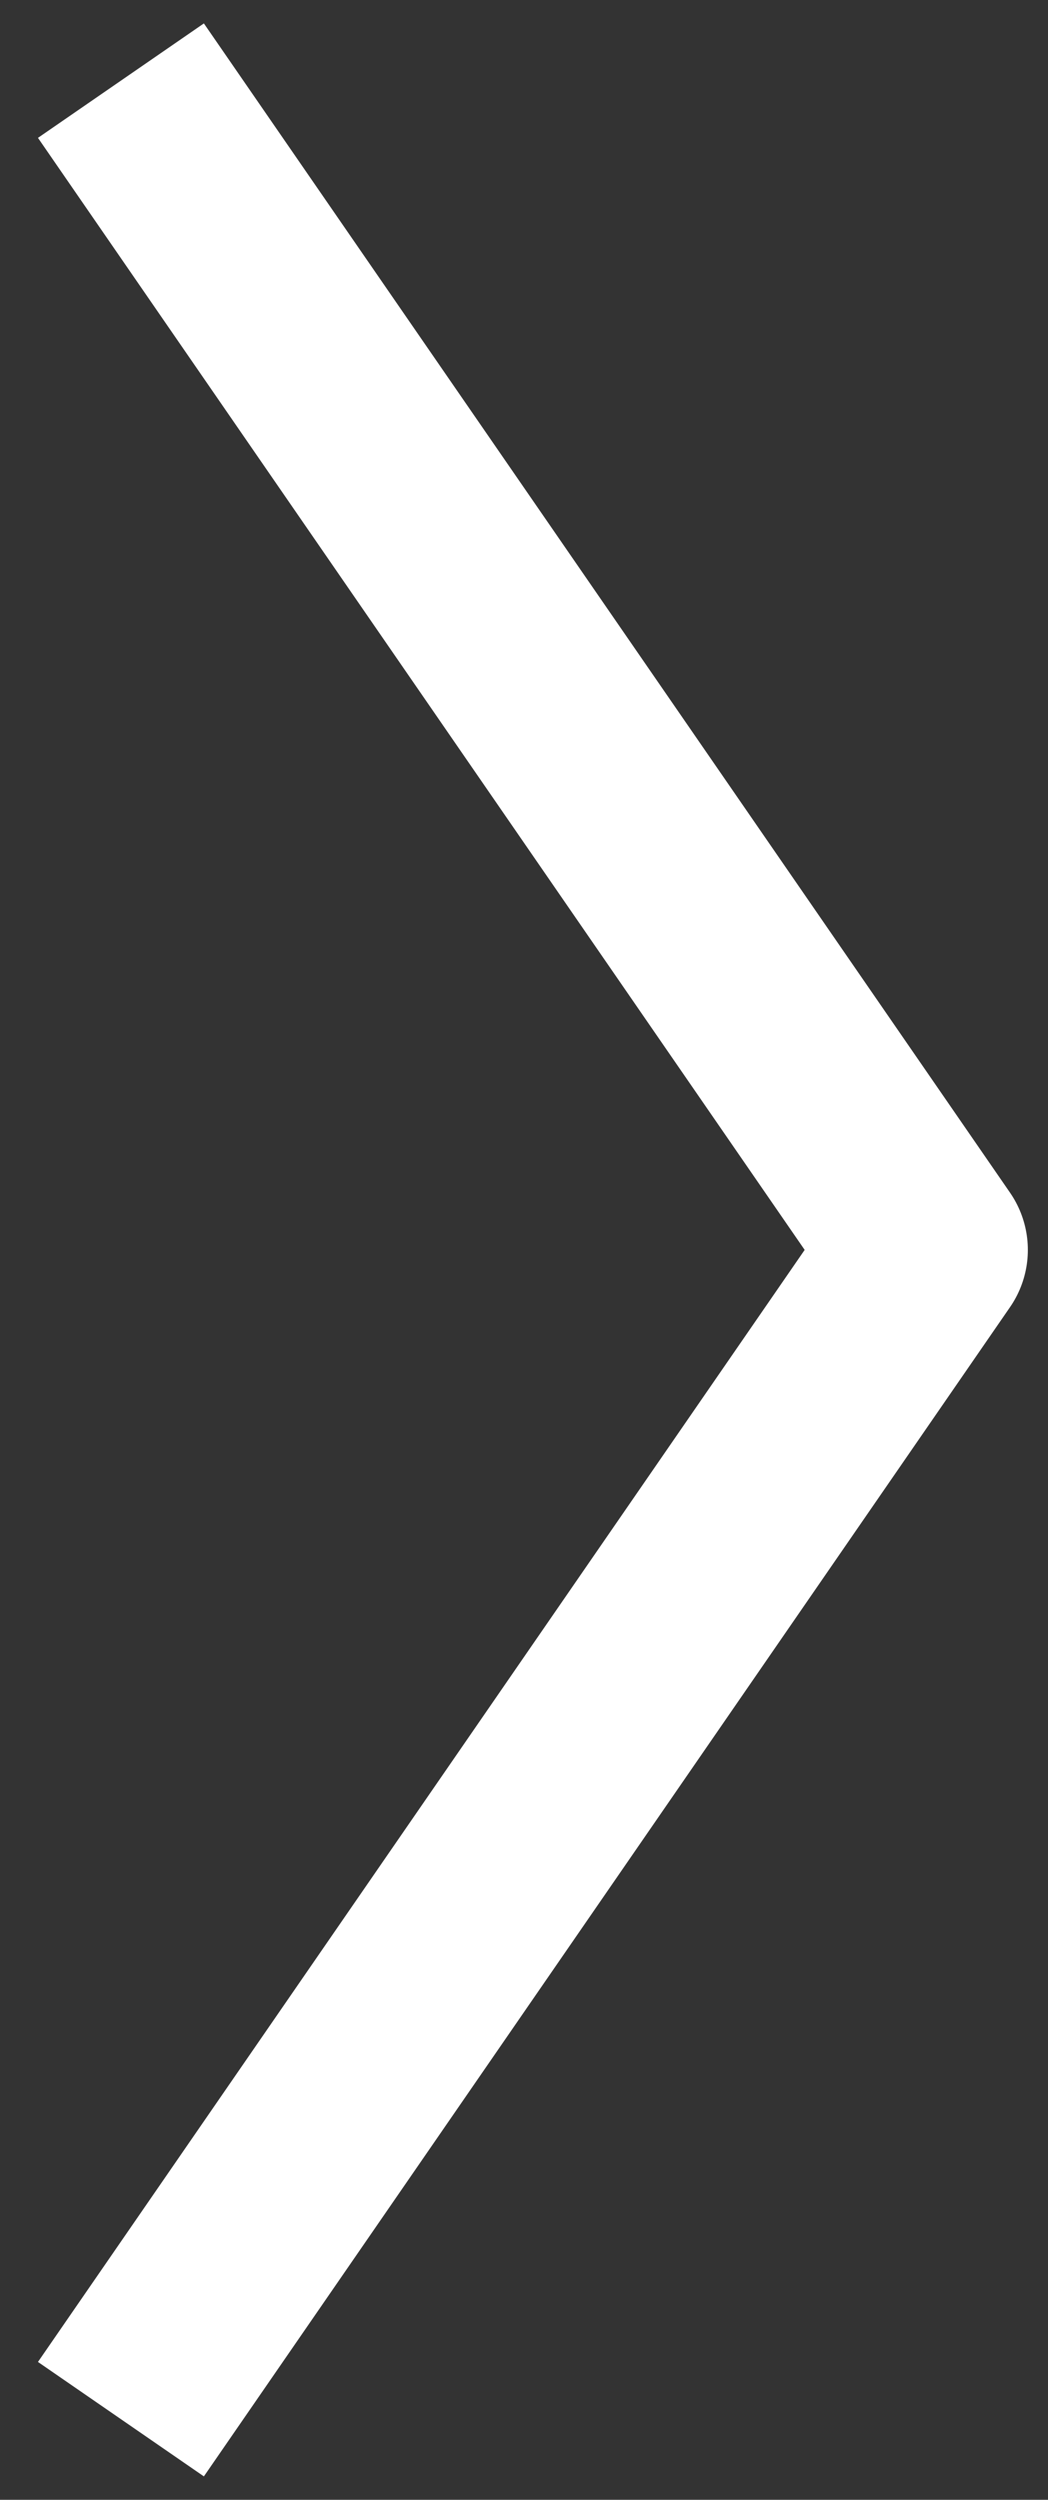 <svg width="26" height="62" viewBox="0 0 26 62" fill="none" xmlns="http://www.w3.org/2000/svg">
<rect x="0" y="0" width="26" height="62" fill="#333333" stroke="none"/>
<path d="M3 60L23 31L3 2" stroke="white" stroke-width="5" stroke-linejoin="round"/>
</svg>
